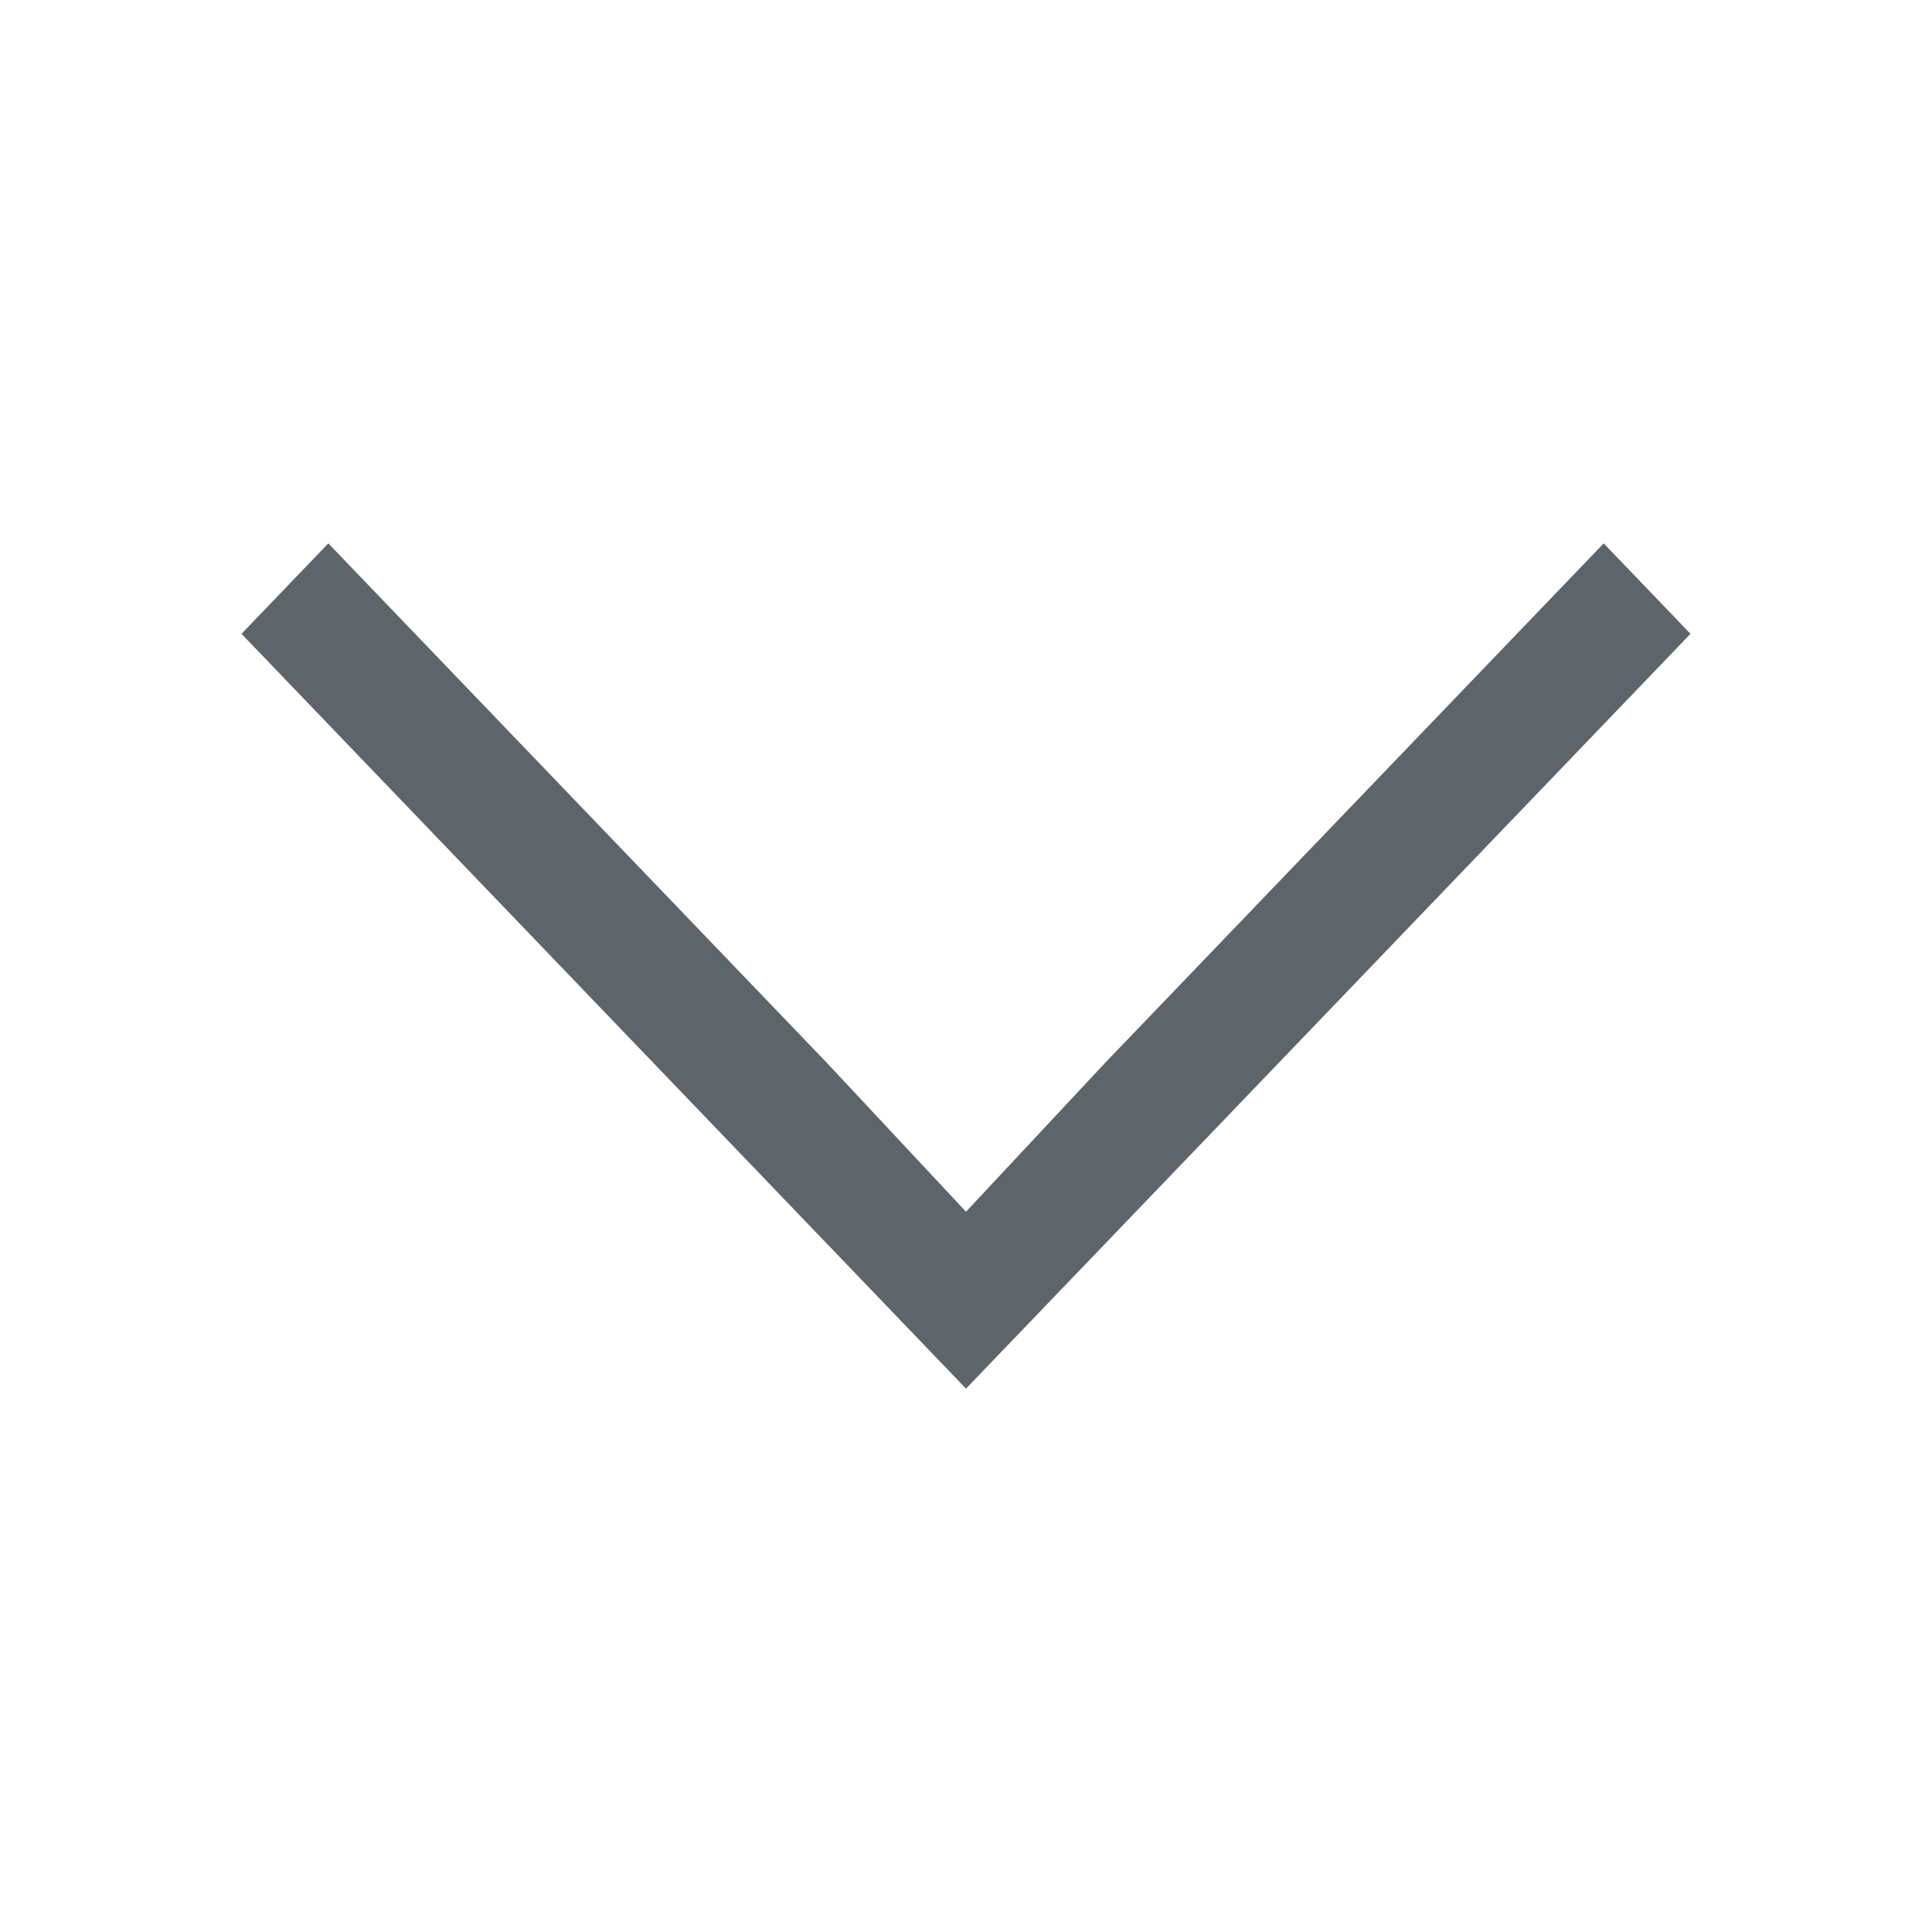 <svg xmlns="http://www.w3.org/2000/svg" viewBox="0 0 16 16"><path d="M8 11.5L2 5.249l.719-.749 4.125 4.298L8 10.035l1.156-1.237L13.281 4.5l.719.749-4.125 4.298z" fill="currentColor" color="#5d656b"/></svg>